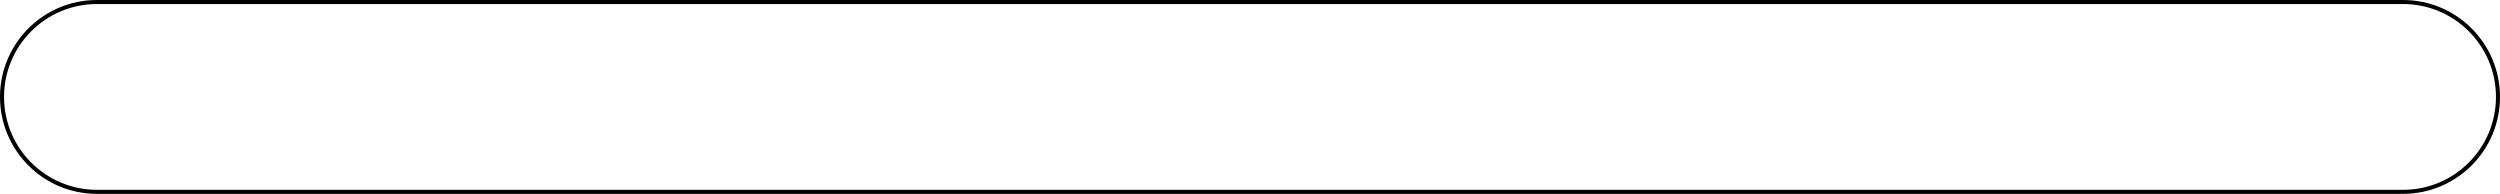 <svg xmlns="http://www.w3.org/2000/svg" width="619" height="48" viewBox="0 0 619 48" fill="none"><g filter="url(#filter0_i_484_454)"><path d="M0 24C0 10.745 10.745 0 24 0H595C608.255 0 619 10.745 619 24V24C619 37.255 608.255 48 595 48H24C10.745 48 0 37.255 0 24V24Z" fill="white"></path></g><path d="M24 0.5H595C607.979 0.5 618.5 11.021 618.5 24C618.5 36.979 607.979 47.5 595 47.5H24C11.021 47.5 0.5 36.979 0.5 24C0.5 11.021 11.021 0.5 24 0.5Z" stroke="black"></path><defs><filter id="filter0_i_484_454" x="0" y="0" width="619" height="52" filterUnits="userSpaceOnUse" color-interpolation-filters="sRGB"><feGaussianBlur stdDeviation="2"></feGaussianBlur></filter></defs></svg>